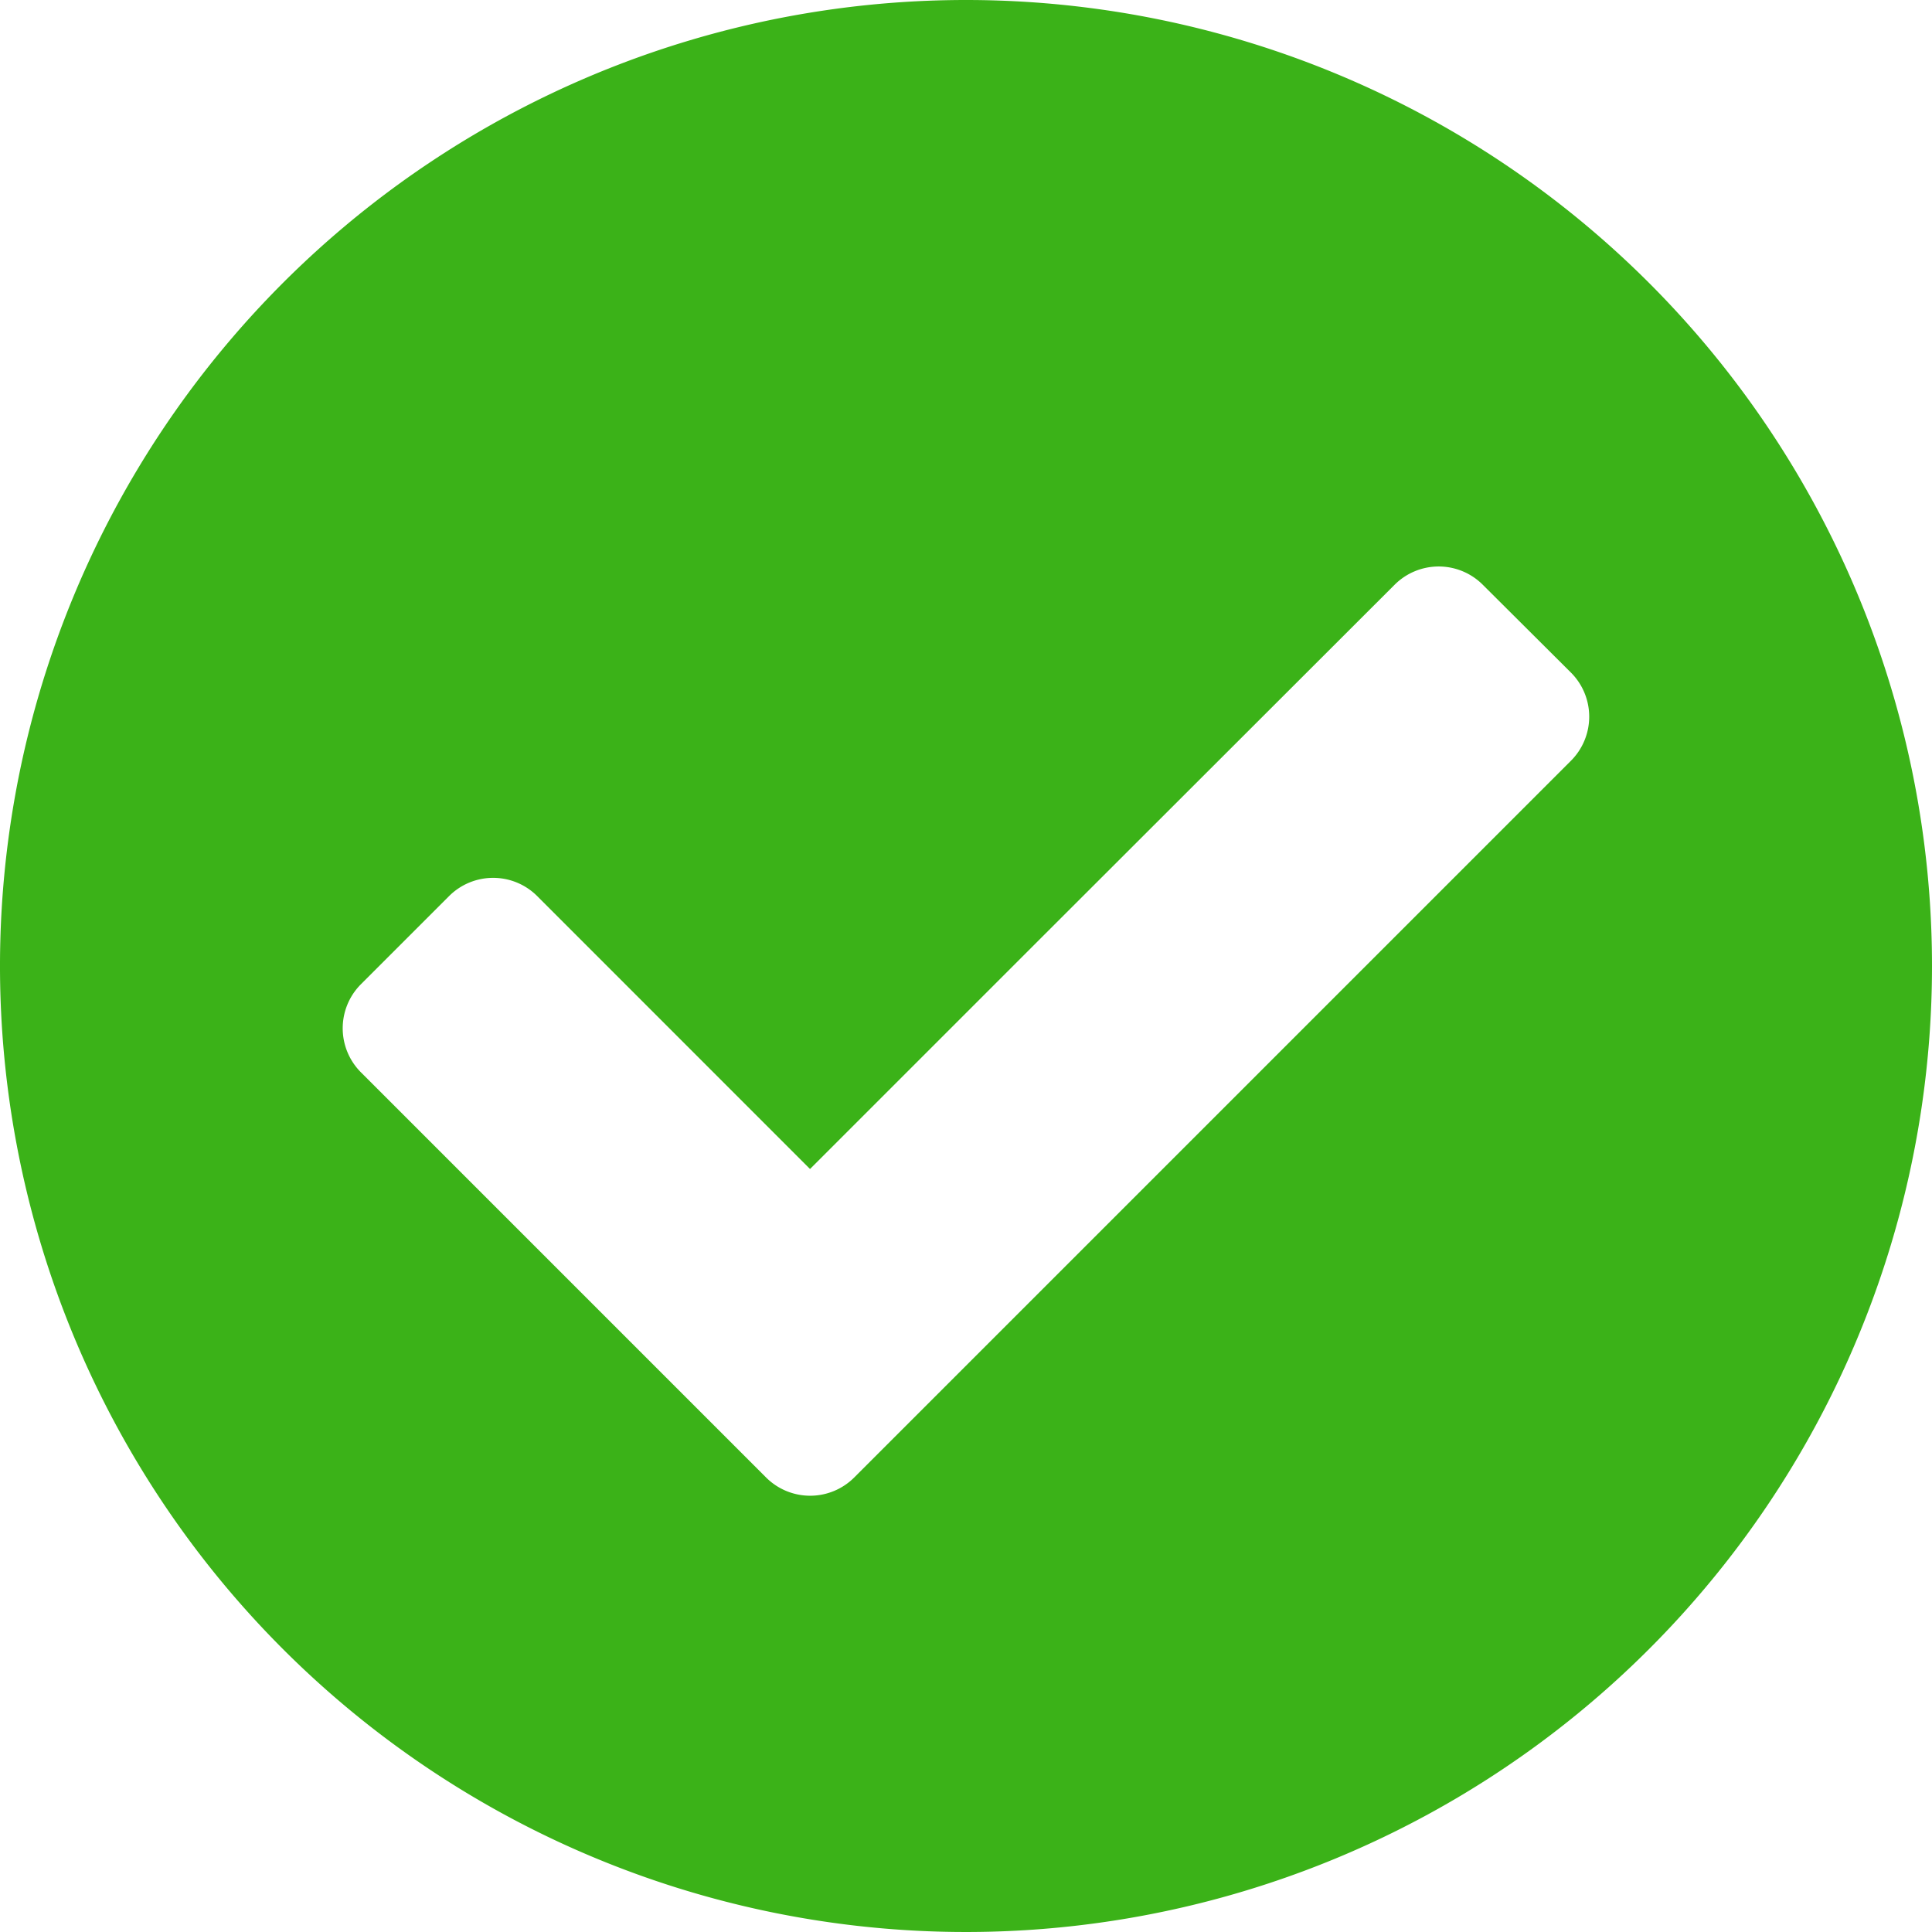 <svg xmlns="http://www.w3.org/2000/svg" width="23.25" height="23.25" viewBox="0 0 23.25 23.25">
  <path id="Icon_awesome-check-circle" data-name="Icon awesome-check-circle" d="M23.813,12.188A11.625,11.625,0,1,1,12.188.563,11.625,11.625,0,0,1,23.813,12.188Zm-12.97,6.155,8.625-8.625a.75.75,0,0,0,0-1.061L18.407,7.6a.75.75,0,0,0-1.061,0L13.1,11.842l-2.789,2.789L7.028,11.347a.75.75,0,0,0-1.061,0L4.907,12.407a.75.75,0,0,0,0,1.061l4.875,4.875a.75.75,0,0,0,1.061,0Z" transform="translate(-0.563 -0.563)" fill="#3bb218"/>
</svg>
